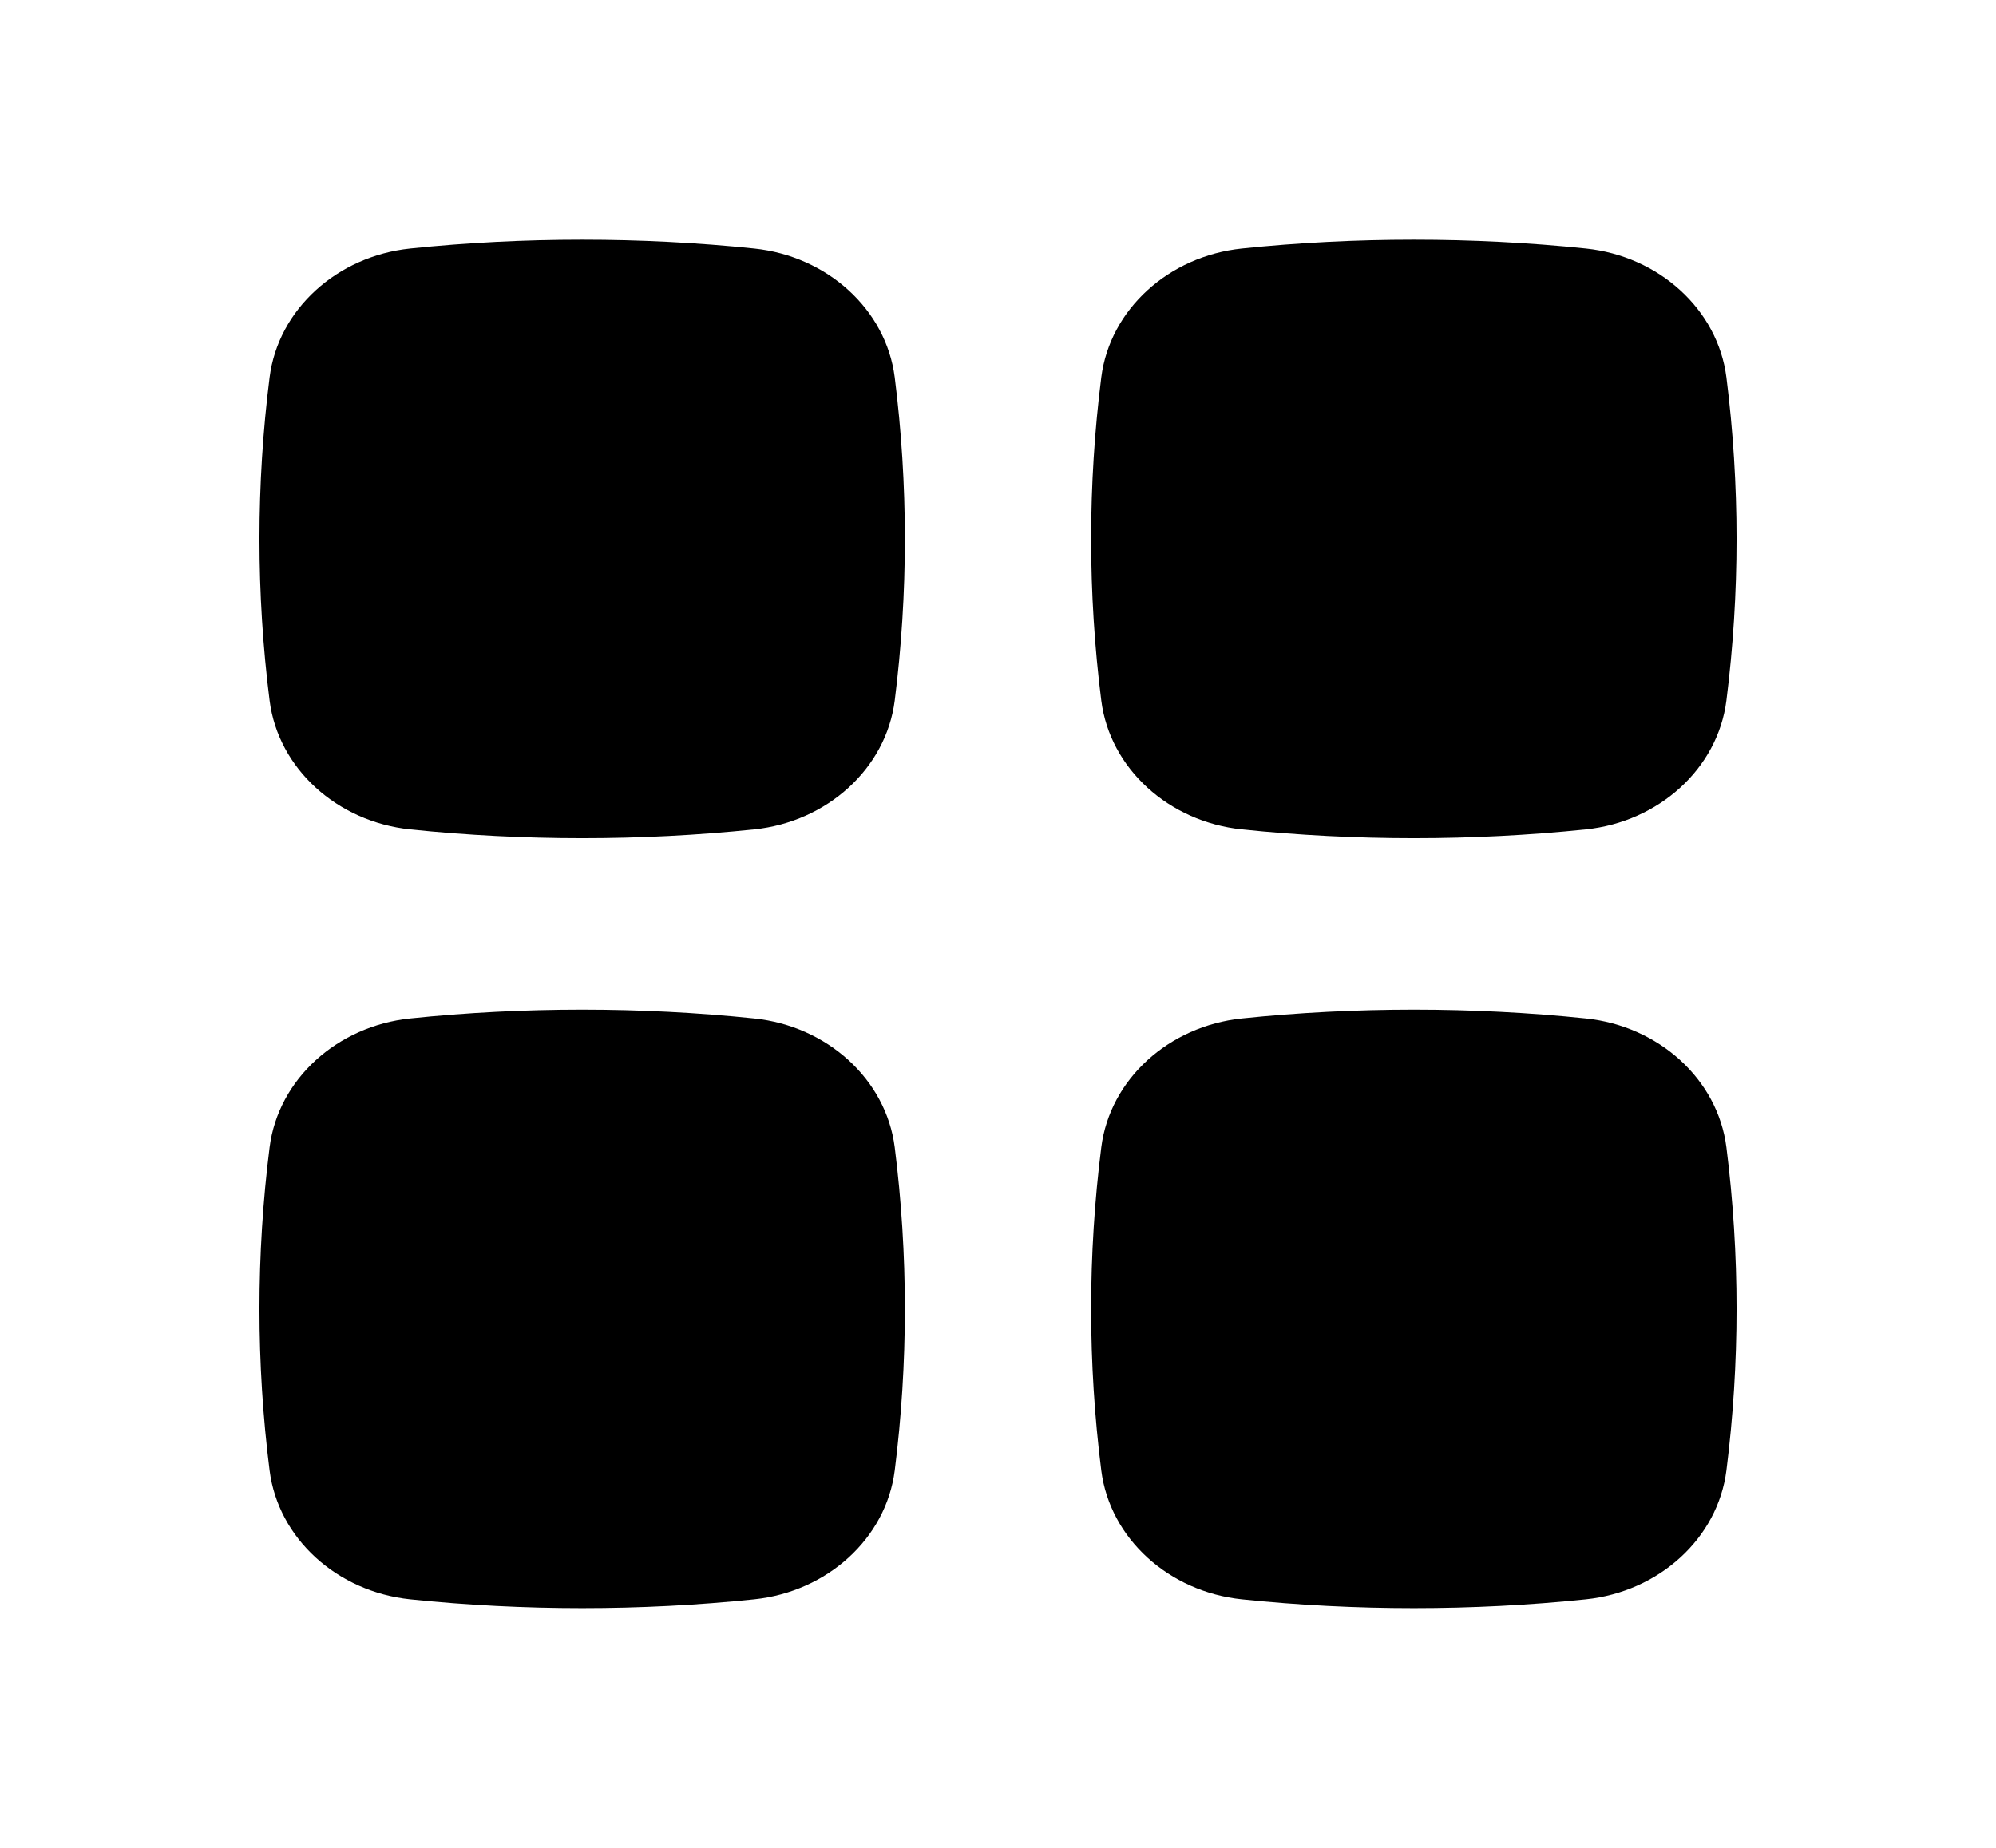 <svg width="27" height="25" viewBox="0 0 27 25" fill="none" xmlns="http://www.w3.org/2000/svg">
<path d="M10.202 3.363C8.668 3.204 7.082 3.204 5.549 3.363C4.562 3.465 3.764 4.184 3.647 5.105C3.464 6.558 3.464 8.025 3.647 9.478C3.764 10.399 4.562 11.119 5.549 11.221C7.082 11.38 8.668 11.38 10.202 11.221C11.188 11.119 11.986 10.399 12.103 9.478C12.286 8.025 12.286 6.558 12.103 5.105C11.986 4.184 11.188 3.465 10.202 3.363Z" fill="black"/>
<path d="M10.202 13.779C8.668 13.62 7.082 13.62 5.549 13.779C4.562 13.881 3.764 14.601 3.647 15.522C3.464 16.975 3.464 18.442 3.647 19.895C3.764 20.816 4.562 21.535 5.549 21.637C7.082 21.796 8.668 21.796 10.202 21.637C11.188 21.535 11.986 20.816 12.103 19.895C12.286 18.442 12.286 16.975 12.103 15.522C11.986 14.601 11.188 13.881 10.202 13.779Z" fill="black"/>
<path d="M21.452 3.363C19.918 3.204 18.332 3.204 16.799 3.363C15.812 3.465 15.014 4.184 14.897 5.105C14.714 6.558 14.714 8.025 14.897 9.478C15.014 10.399 15.812 11.119 16.799 11.221C18.332 11.38 19.918 11.38 21.452 11.221C22.438 11.119 23.236 10.399 23.353 9.478C23.536 8.025 23.536 6.558 23.353 5.105C23.236 4.184 22.438 3.465 21.452 3.363Z" fill="black"/>
<path d="M21.452 13.779C19.918 13.62 18.332 13.62 16.799 13.779C15.812 13.881 15.014 14.601 14.897 15.522C14.714 16.975 14.714 18.442 14.897 19.895C15.014 20.816 15.812 21.535 16.799 21.637C18.332 21.796 19.918 21.796 21.452 21.637C22.438 21.535 23.236 20.816 23.353 19.895C23.536 18.442 23.536 16.975 23.353 15.522C23.236 14.601 22.438 13.881 21.452 13.779Z" fill="black"/>
</svg>
